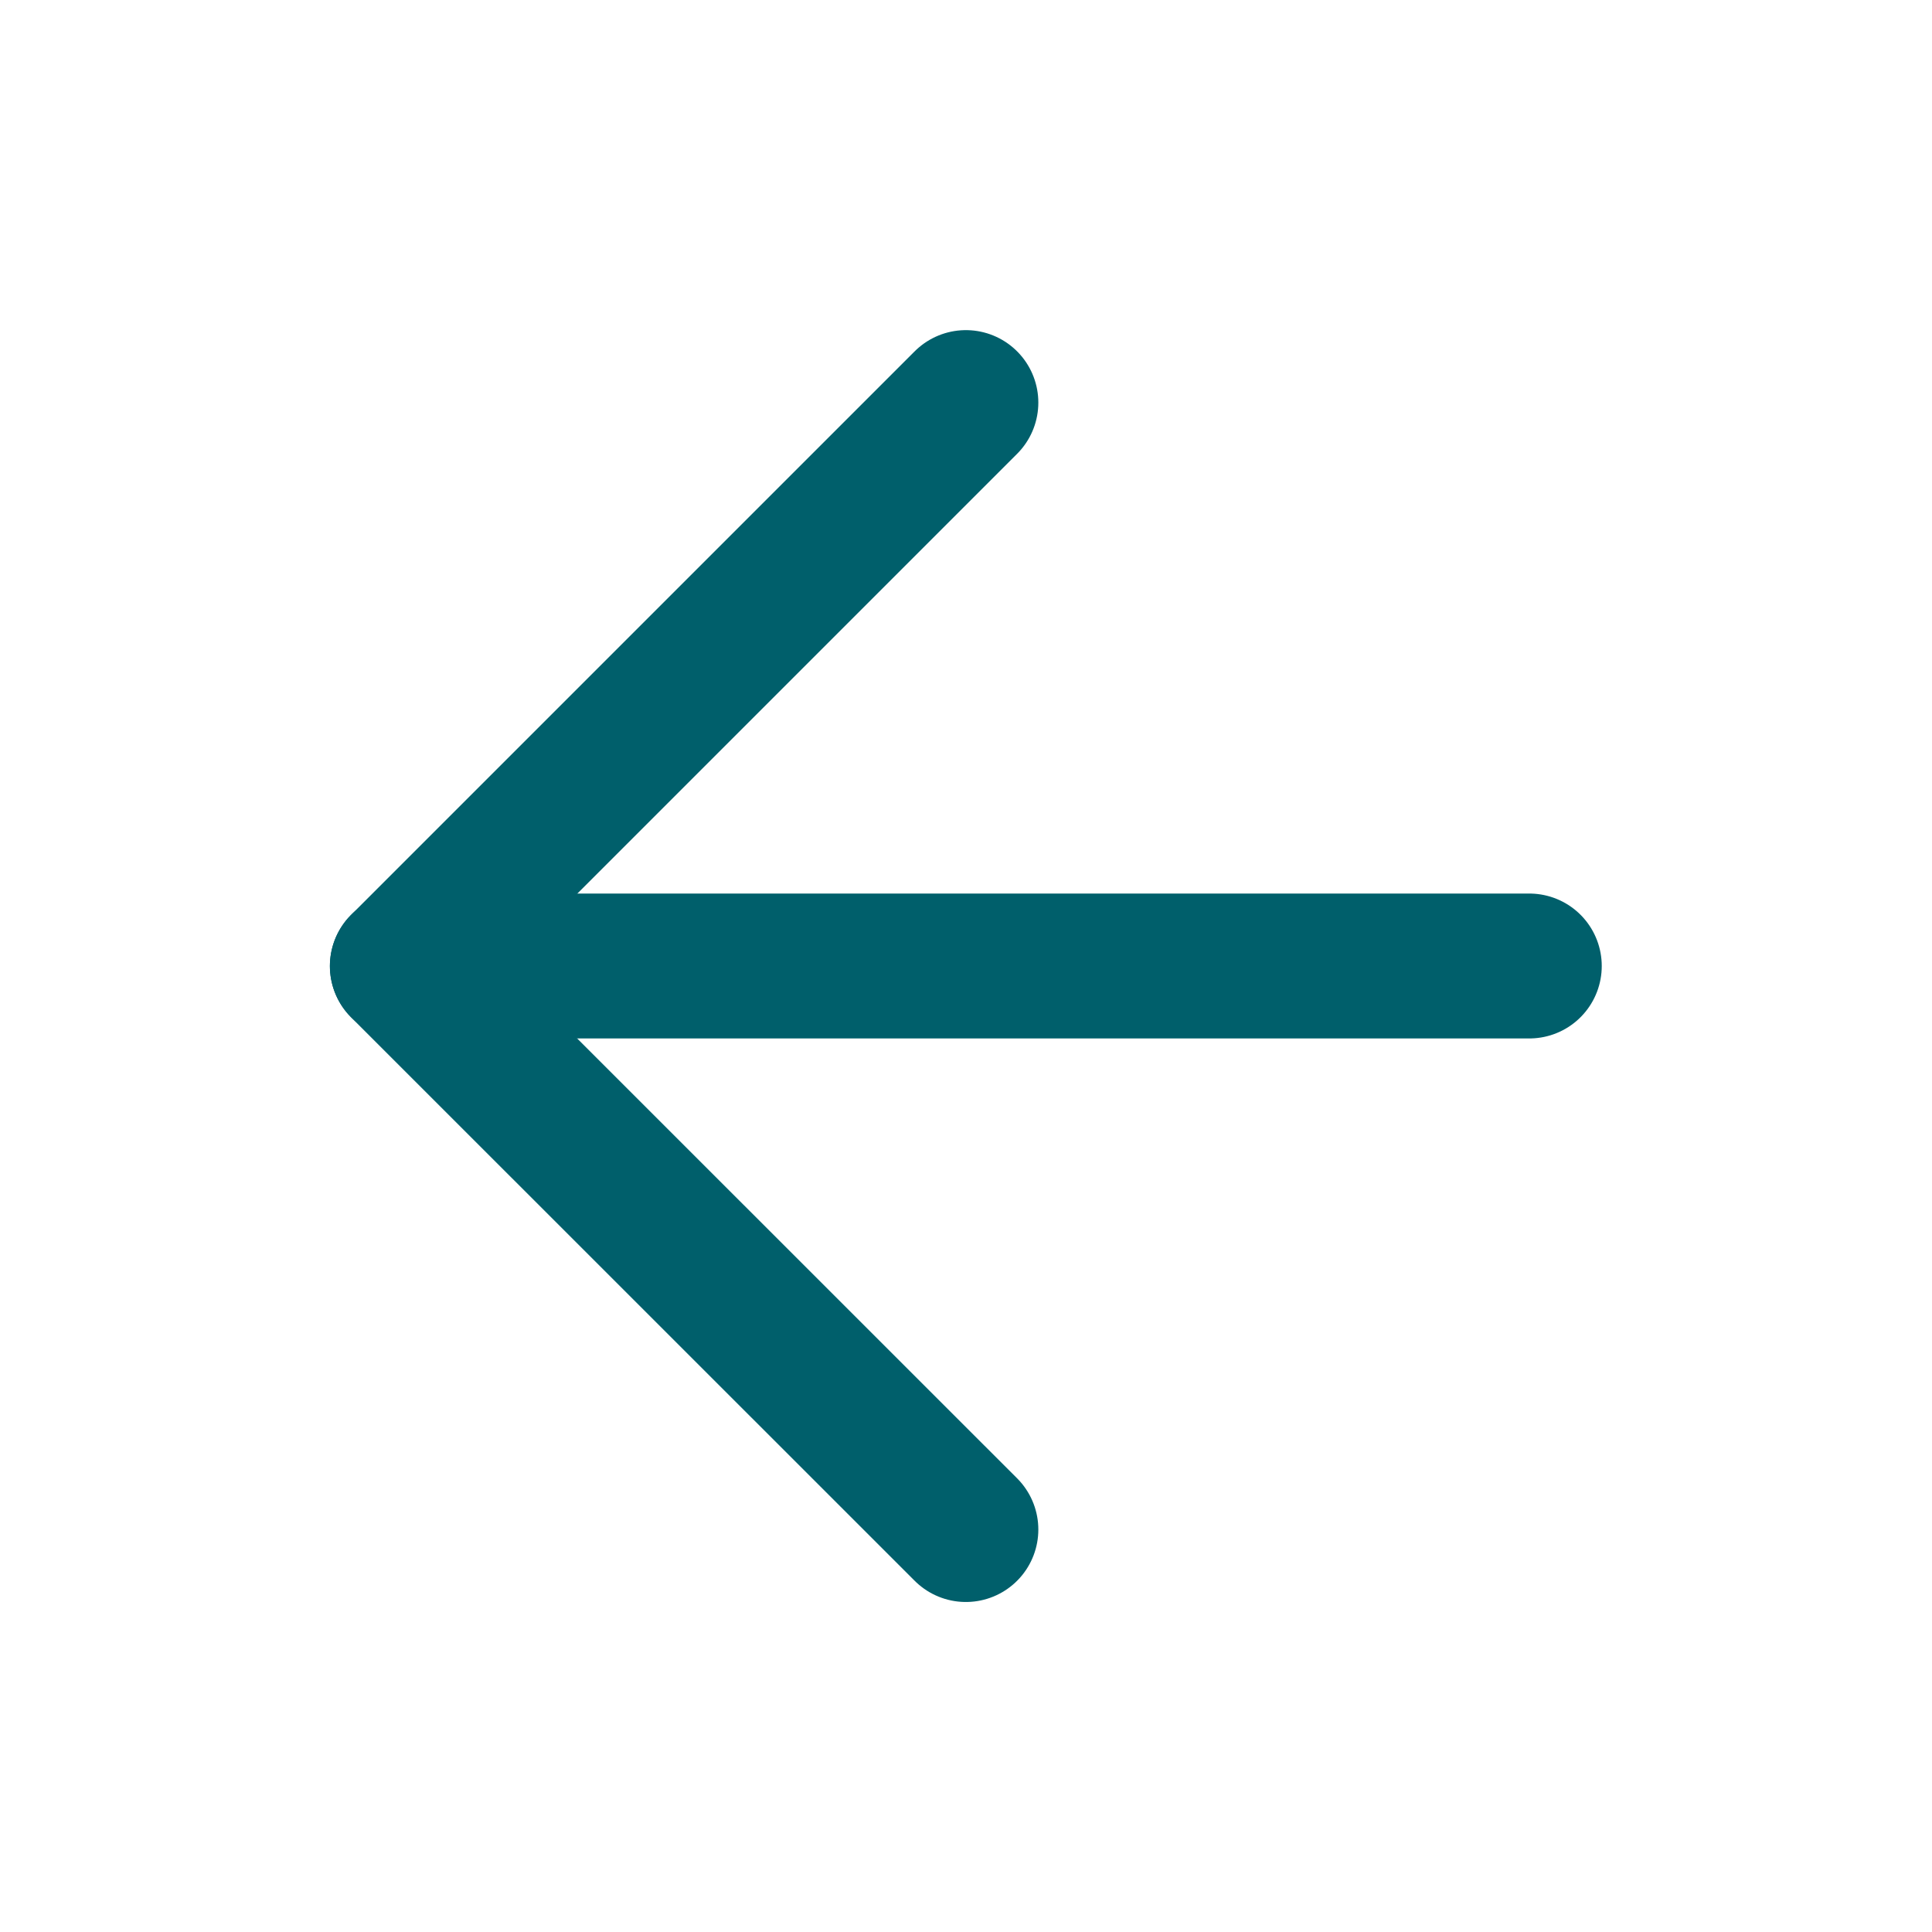 <svg viewBox="0 0 16 16" fill="none" xmlns="http://www.w3.org/2000/svg">
<path d="M12.665 8H3.332" stroke="#005F6B" stroke-width="1.2" stroke-linecap="round" stroke-linejoin="round"/>
<path d="M7.999 12.667L3.332 8.001L7.999 3.334" stroke="#005F6B" stroke-width="1.2" stroke-linecap="round" stroke-linejoin="round"/>
</svg>
